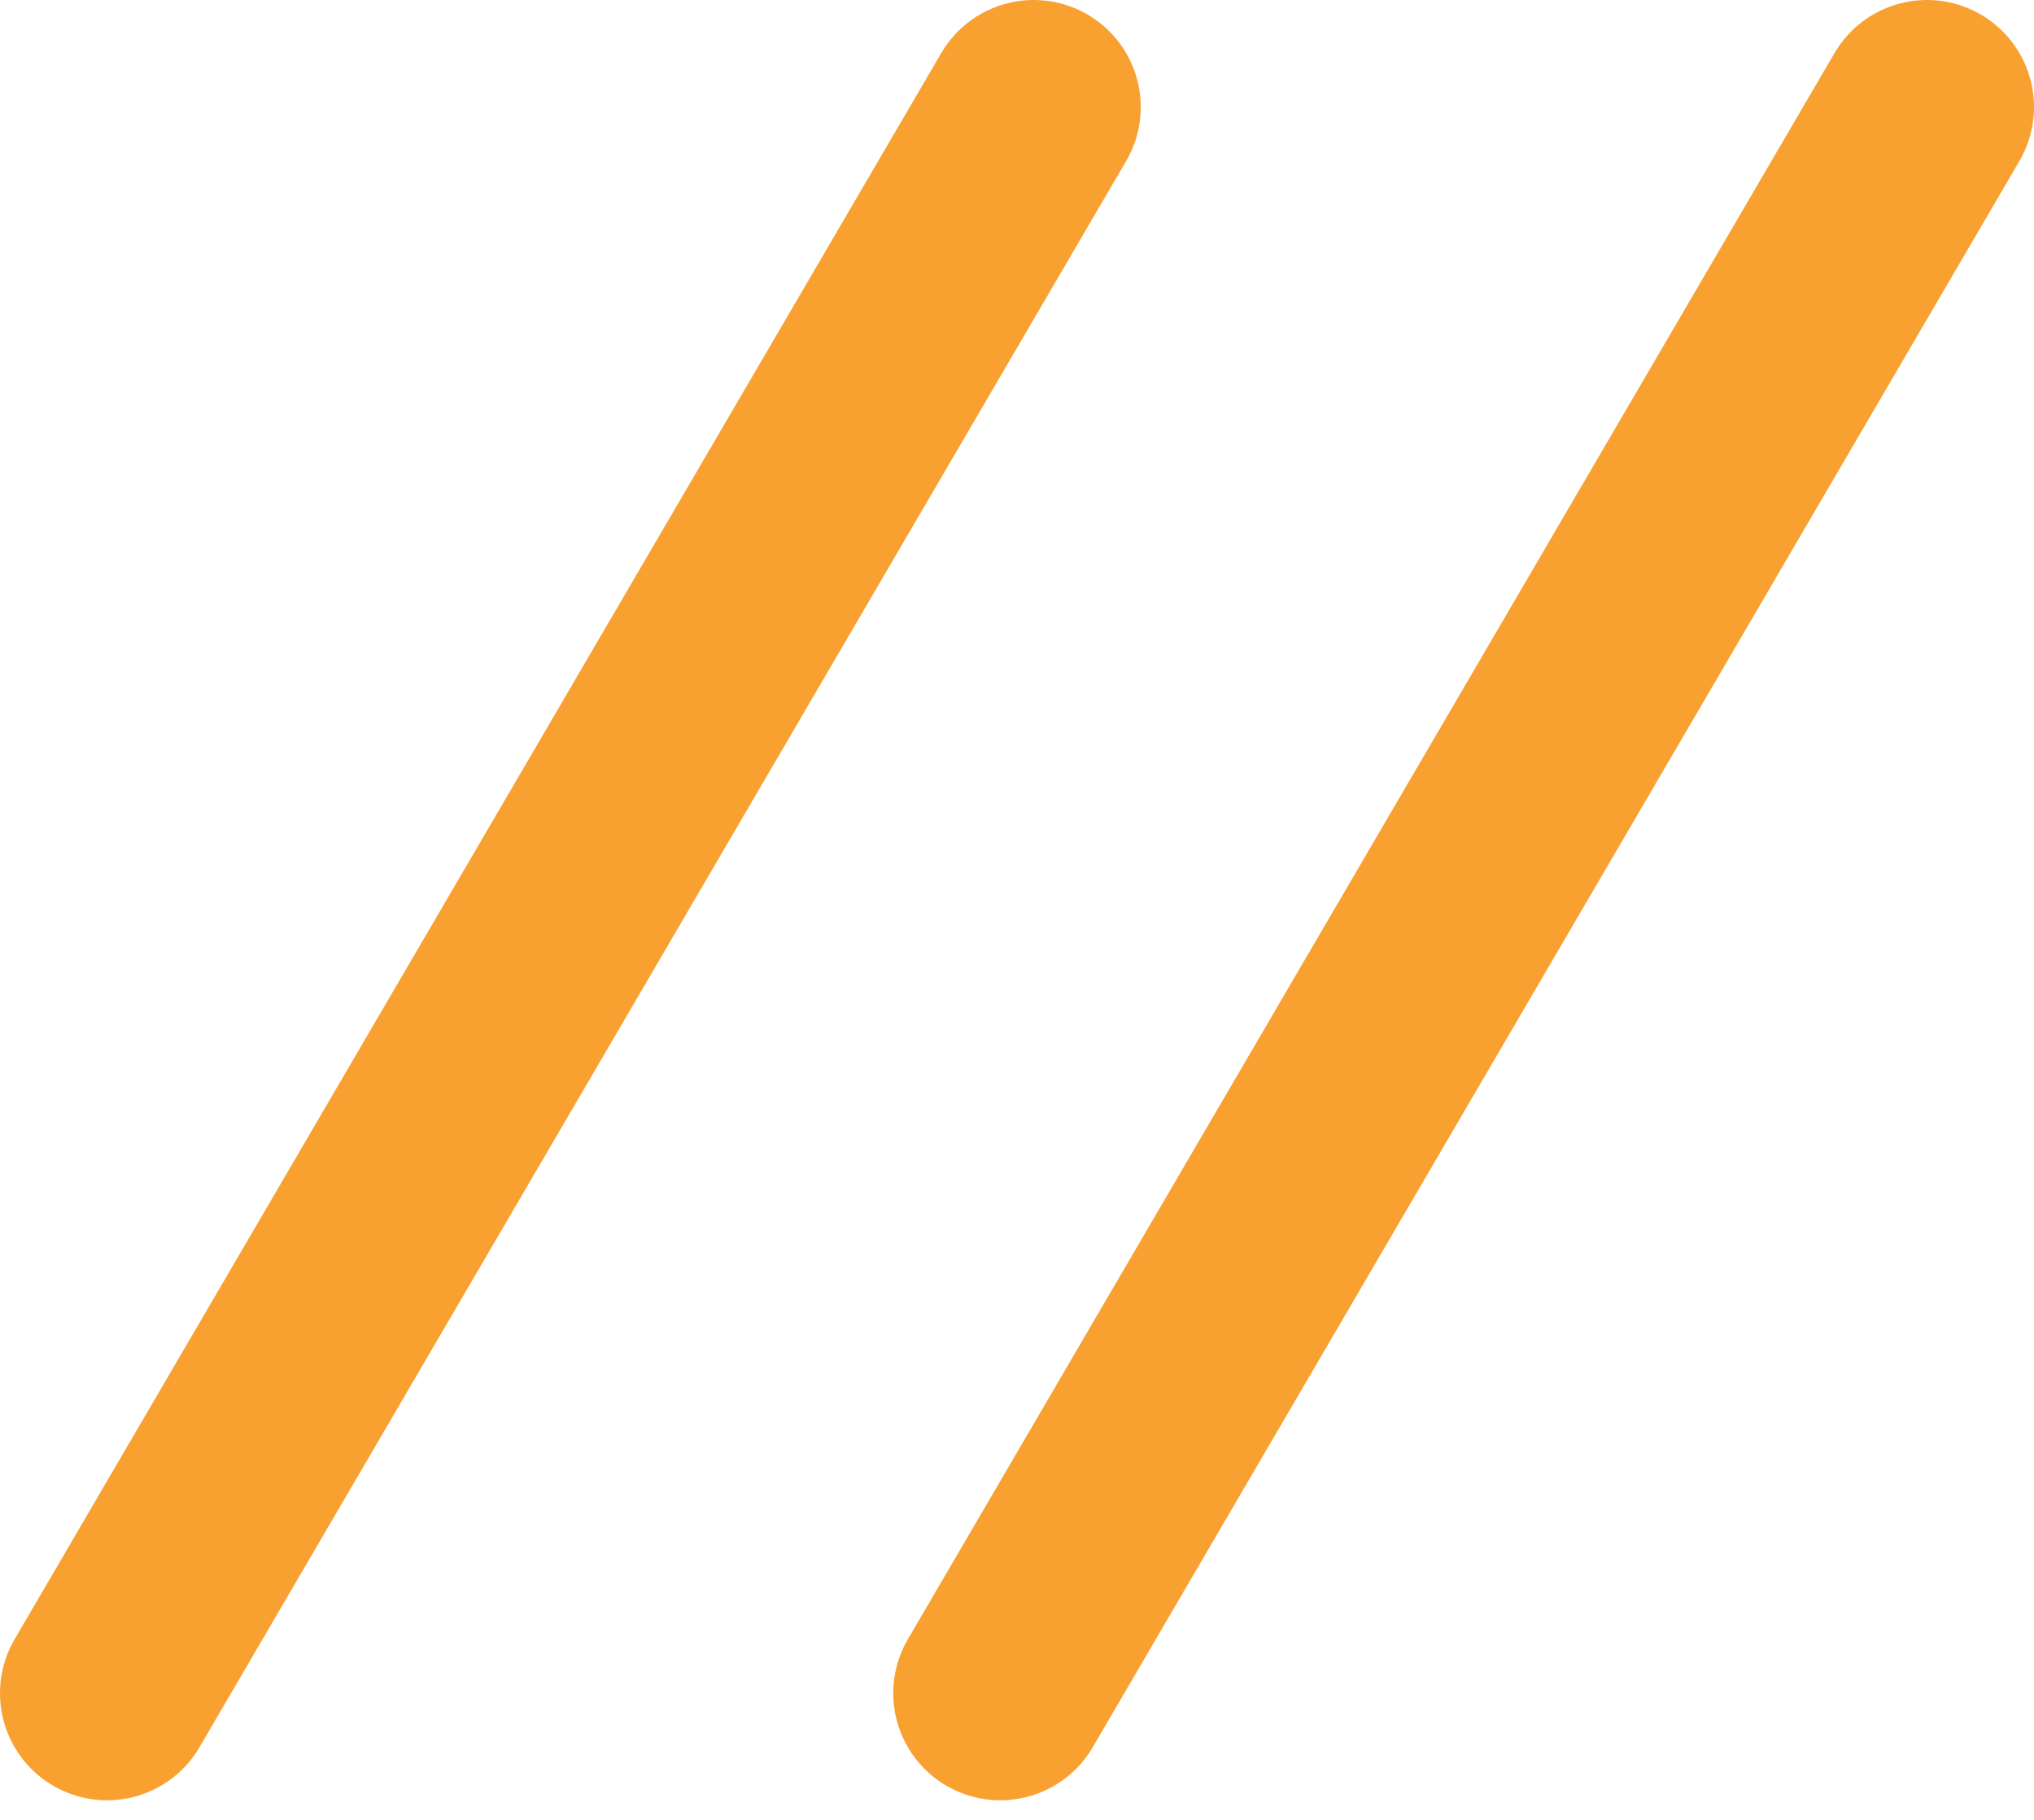 <svg width="38" height="34" viewBox="0 0 38 34" fill="none" xmlns="http://www.w3.org/2000/svg">
<path d="M36 2L18.688 31.634" stroke="#F9A130" stroke-width="4" stroke-miterlimit="10" stroke-linecap="round" stroke-linejoin="round"/>
<path d="M19.312 2L2 31.634" stroke="#F9A130" stroke-width="4" stroke-miterlimit="10" stroke-linecap="round" stroke-linejoin="round"/>
</svg>
